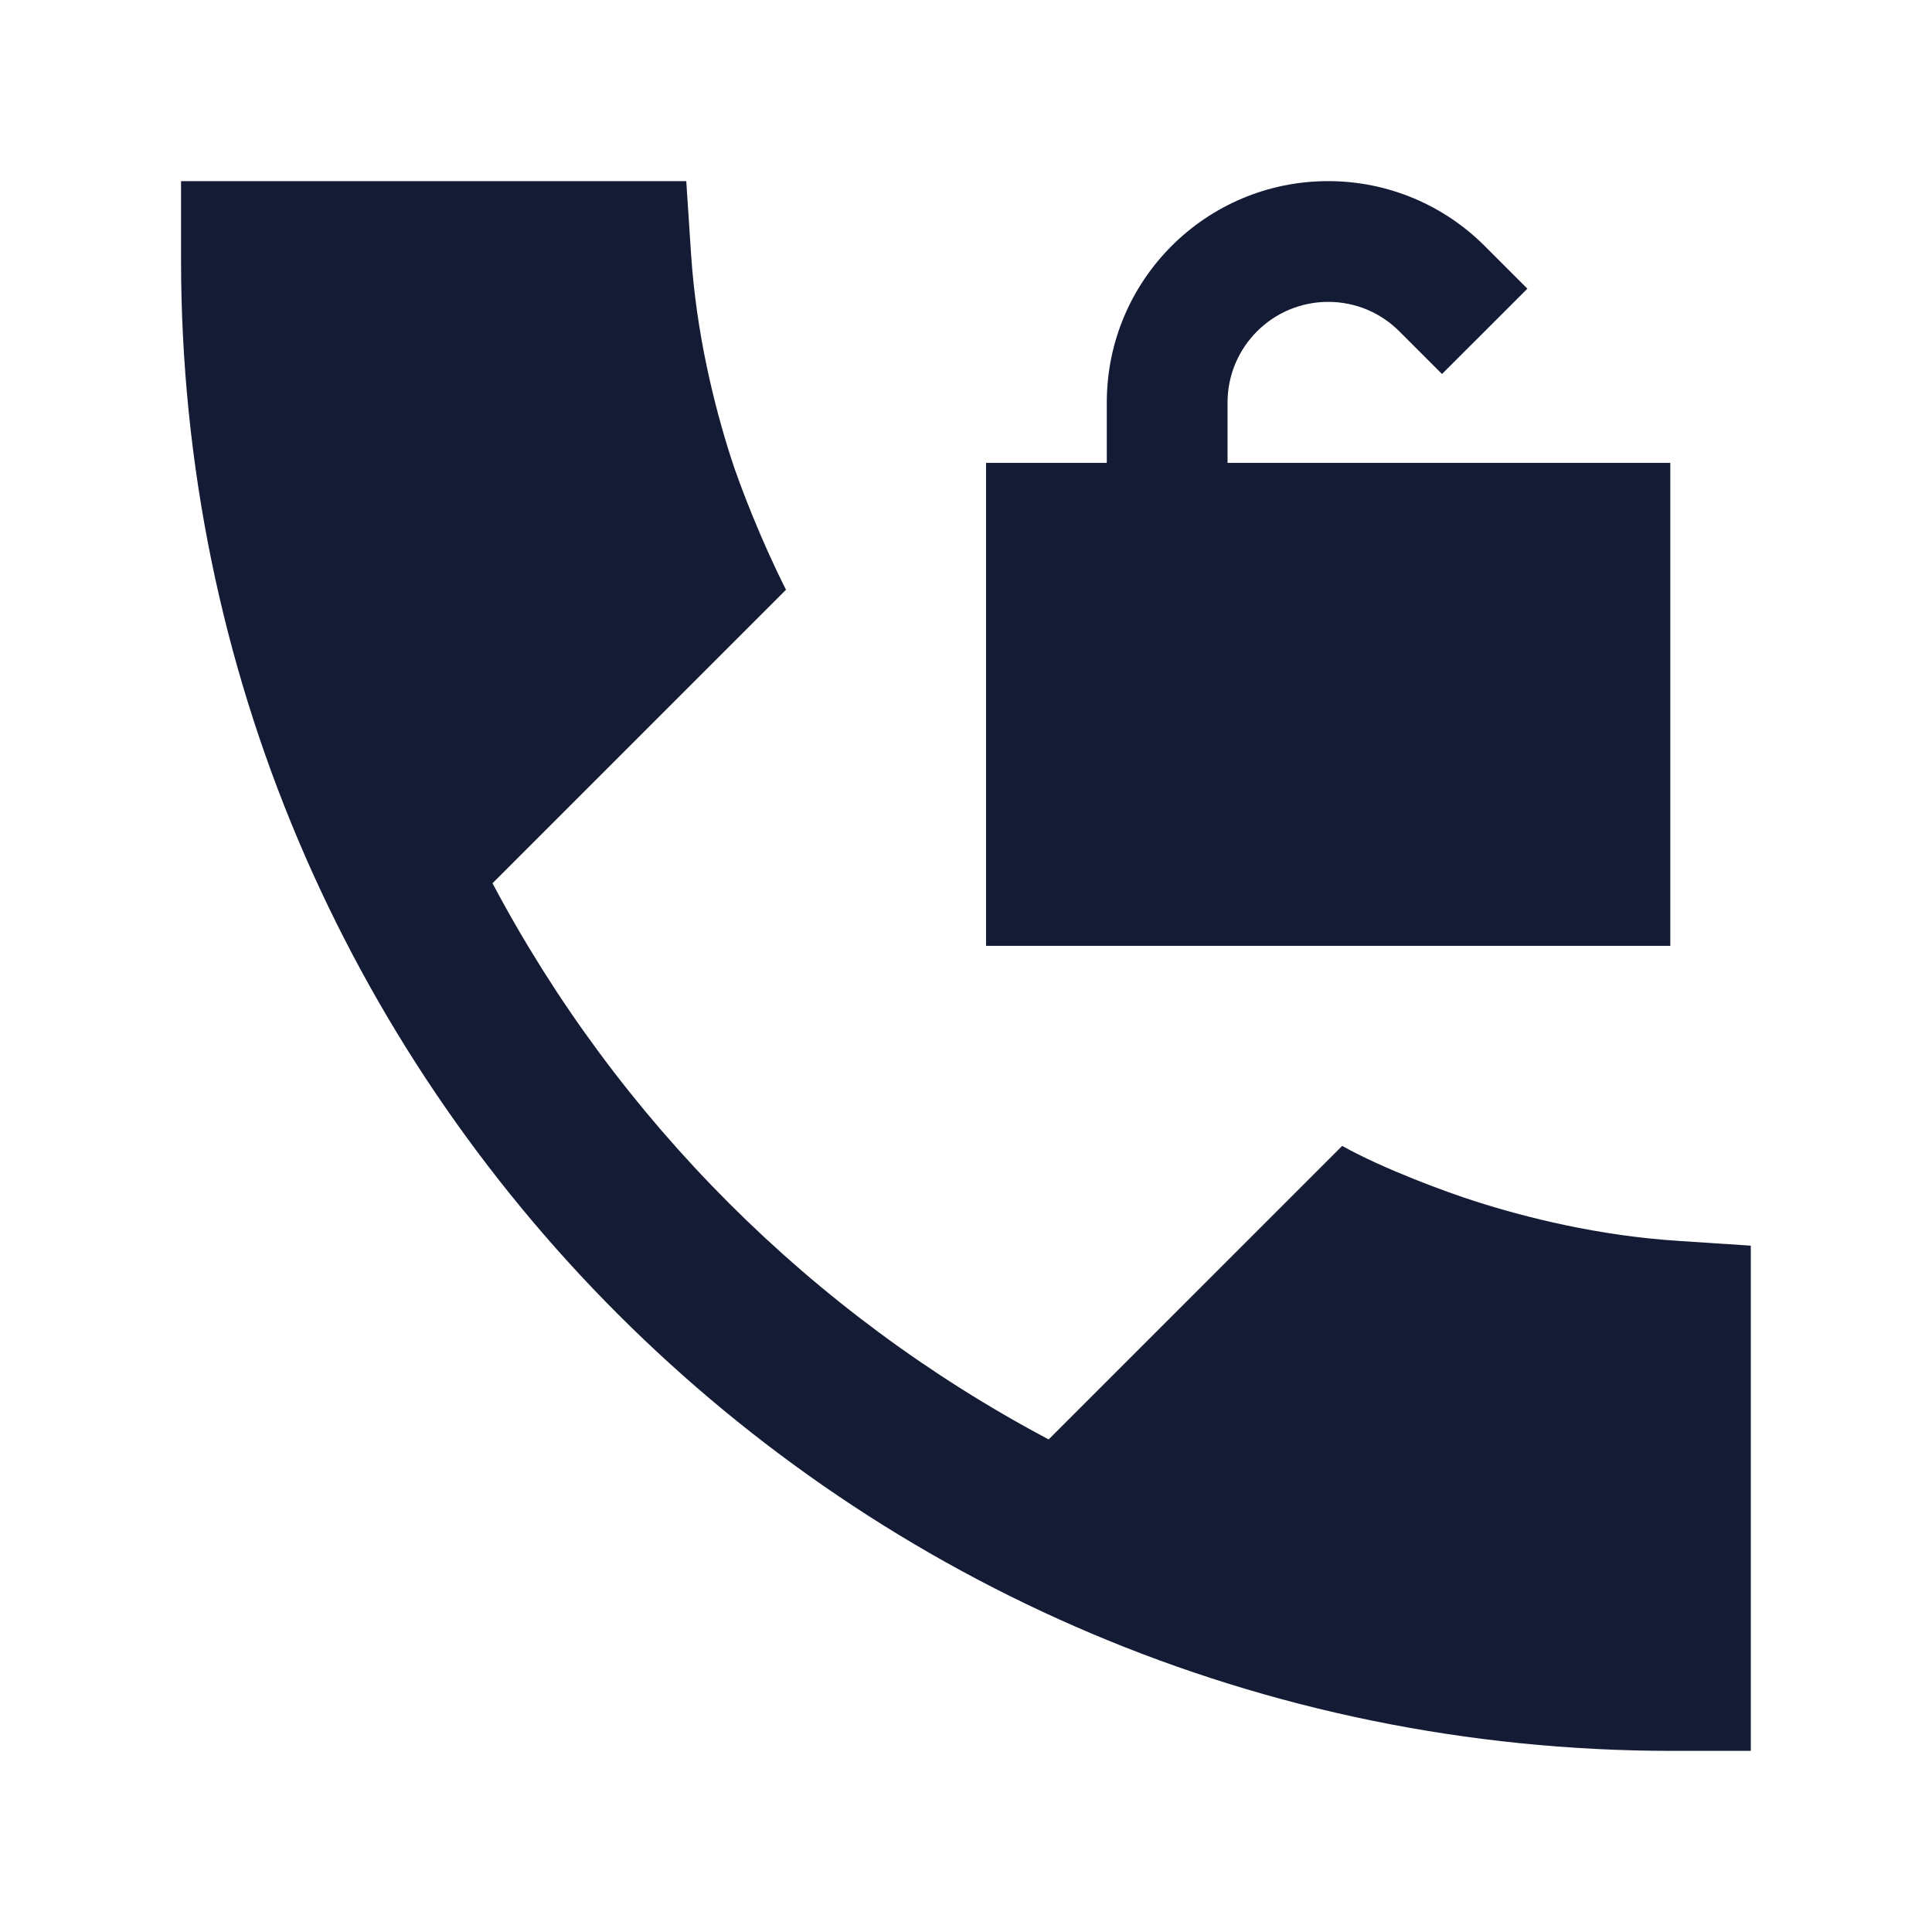 <svg width="24" height="24" viewBox="0 0 24 24" fill="none" xmlns="http://www.w3.org/2000/svg">
<path d="M8.585 3.161L8.525 2.25H2.249V3.225C2.249 13.456 10.543 21.75 20.774 21.75H21.749V15.474L20.838 15.414C19.857 15.35 18.964 15.128 18.31 14.918C17.985 14.814 17.196 14.527 16.673 14.235L13.027 17.881C10.088 16.324 7.674 13.91 6.118 10.972L9.764 7.326C9.455 6.717 9.185 6.014 9.081 5.689C8.871 5.036 8.65 4.142 8.585 3.161Z" fill="#141B34"/>
<path d="M18.444 3.056C17.947 2.559 17.258 2.25 16.499 2.25C14.98 2.25 13.749 3.481 13.749 5V5.75H12.249V11.75H20.749V5.75H15.249V5C15.249 4.31 15.809 3.75 16.499 3.75C16.845 3.75 17.156 3.889 17.383 4.116L17.913 4.646L18.974 3.586L18.444 3.056Z" fill="#141B34"/>
</svg>
